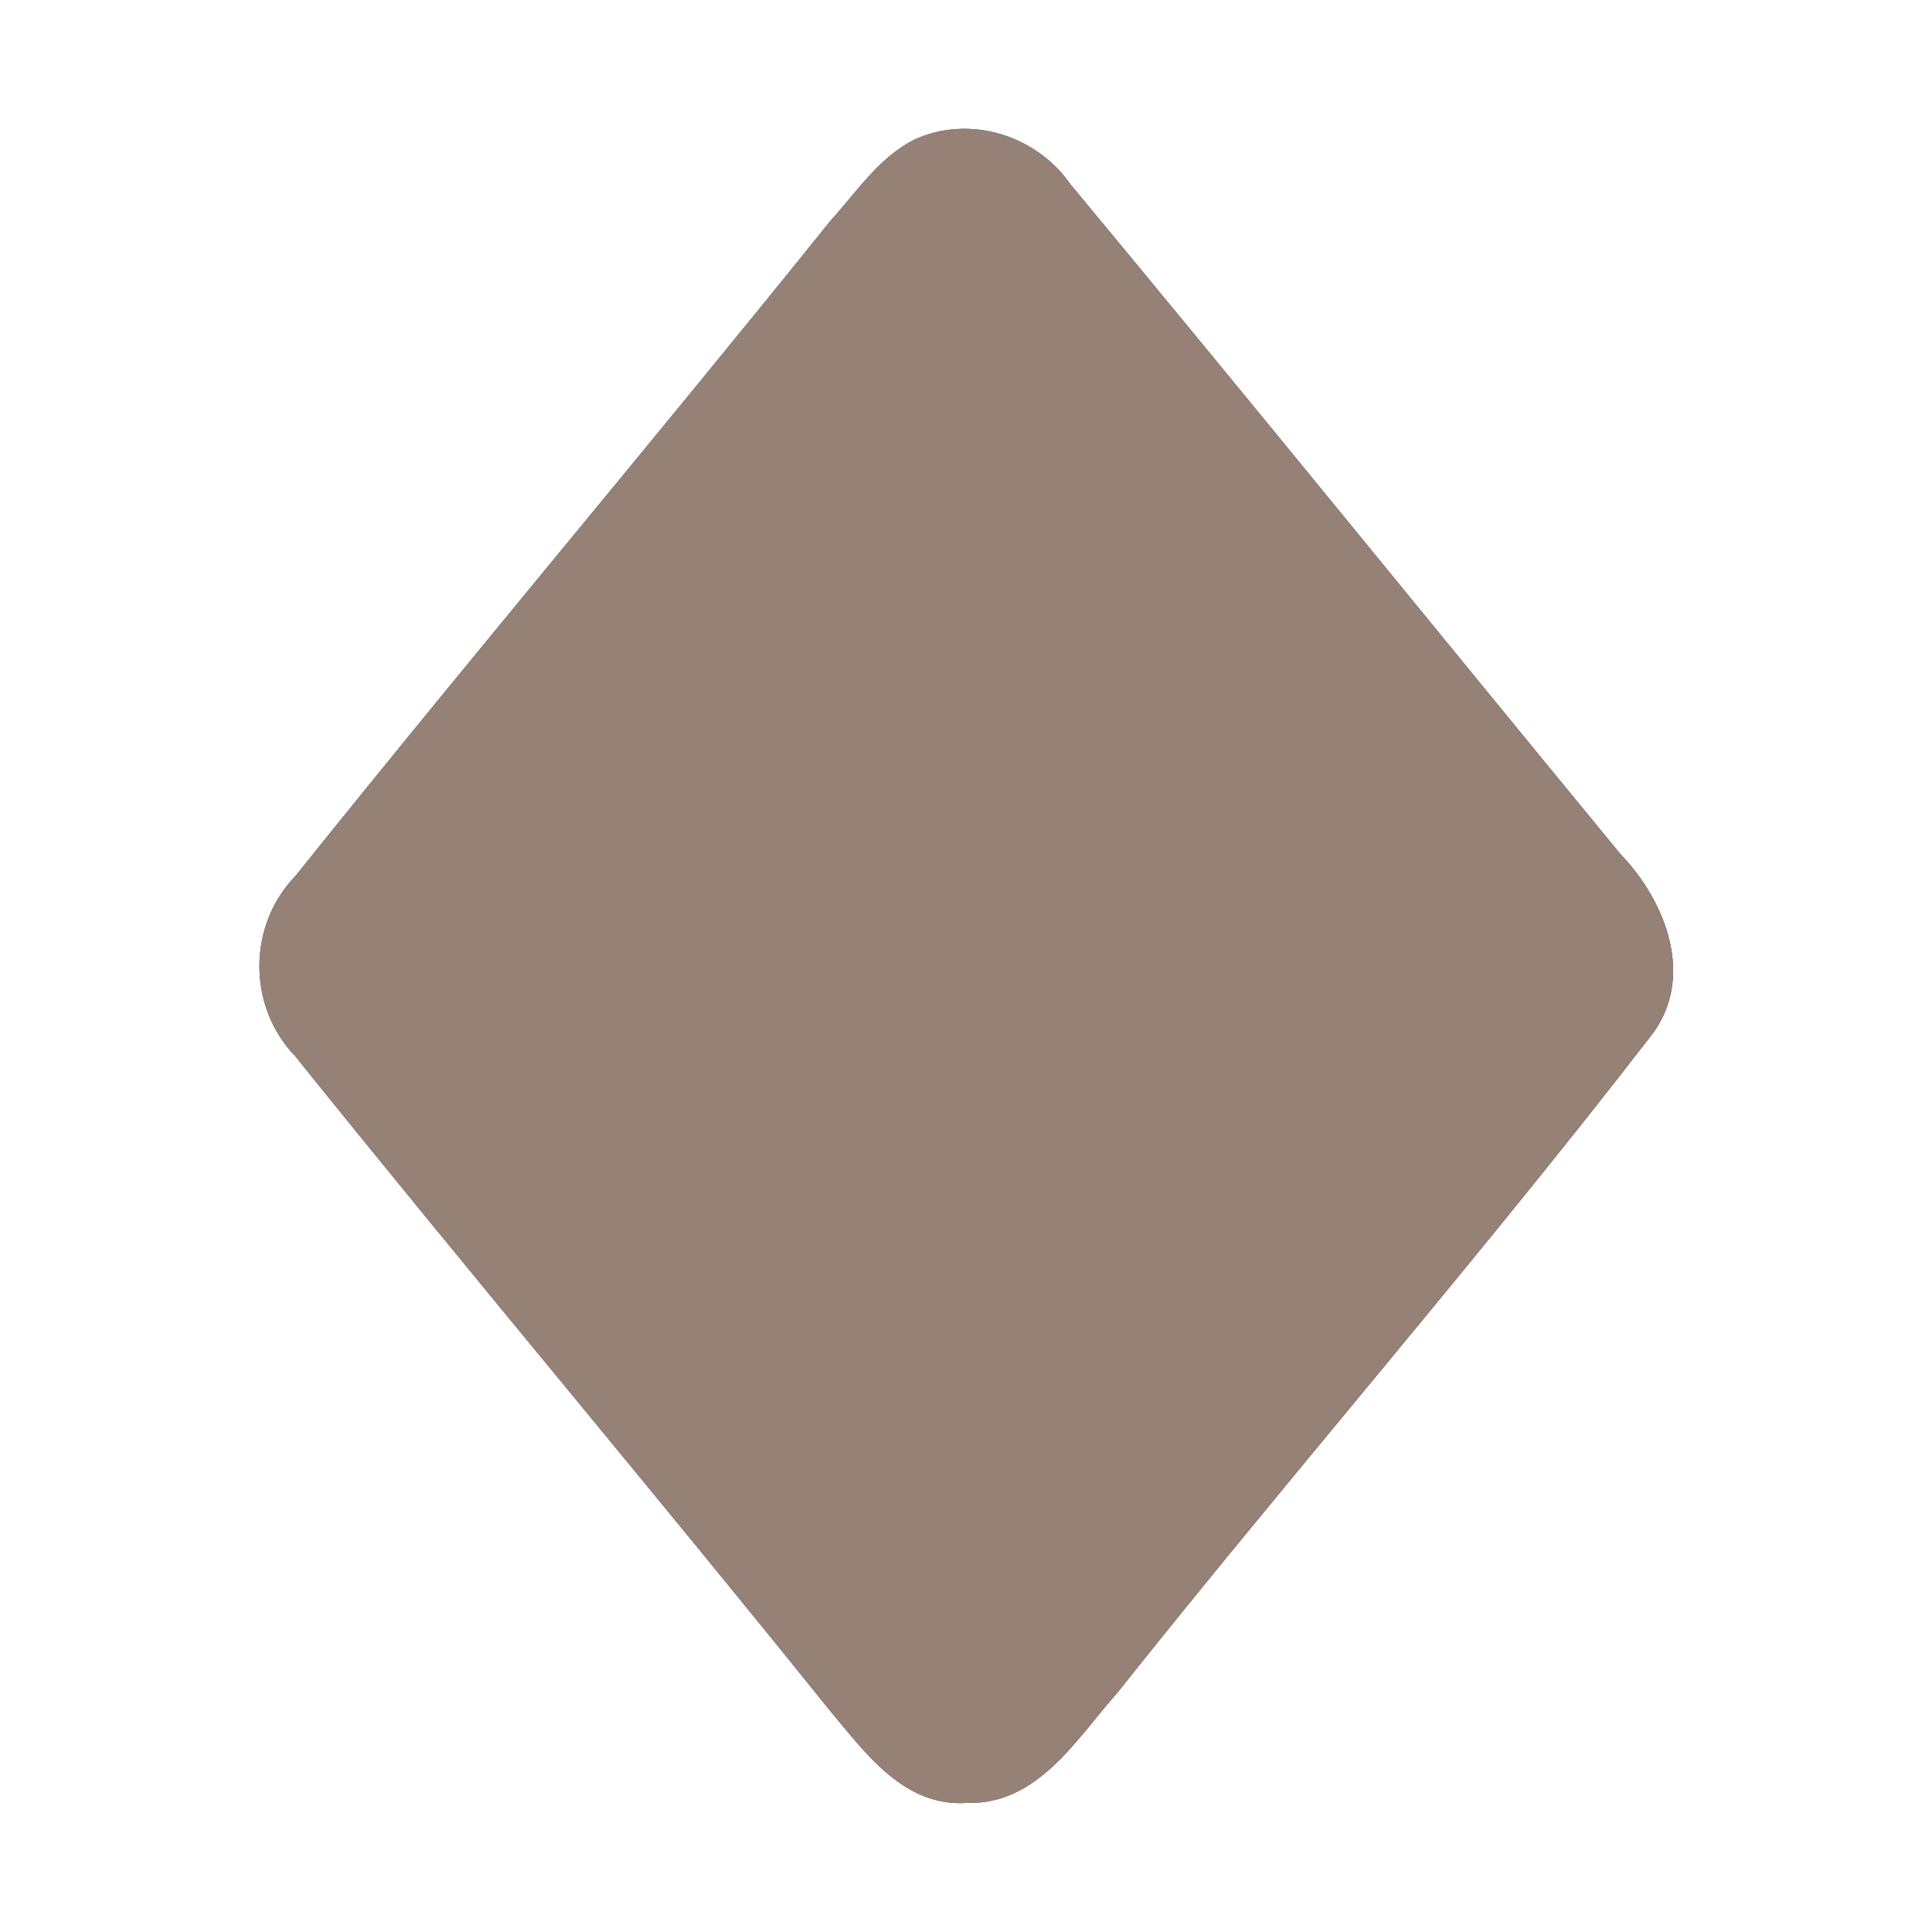 <?xml version="1.0" encoding="UTF-8" ?>
<!DOCTYPE svg PUBLIC "-//W3C//DTD SVG 1.1//EN" "http://www.w3.org/Graphics/SVG/1.1/DTD/svg11.dtd">
<svg width="60pt" height="60pt" viewBox="0 0 60 60" version="1.1" xmlns="http://www.w3.org/2000/svg">
<rect x="0" y="0" width="60" height="60" fill="#333333" stroke="none"/>
<g id="#ffffffff">
<path fill="#ffffff" opacity="1.00" d=" M 0.00 0.00 L 60.00 0.00 L 60.00 60.00 L 0.00 60.00 L 0.00 0.00 M 28.37 4.35 C 27.28 4.91 26.59 5.98 25.78 6.87 C 20.30 13.69 14.65 20.37 9.18 27.20 C 7.69 28.73 7.68 31.25 9.16 32.79 C 14.64 39.61 20.29 46.30 25.77 53.12 C 26.88 54.44 28.08 56.13 30.04 55.99 C 32.23 56.05 33.43 54.00 34.70 52.57 C 40.14 45.73 45.89 39.13 51.24 32.21 C 52.68 30.41 51.75 28.00 50.32 26.52 C 44.62 19.59 38.97 12.62 33.24 5.72 C 32.18 4.19 30.08 3.54 28.37 4.35 Z" />
</g>
<g id="#000000ff">
<path fill="#968176" opacity="1.00" d=" M 28.37 4.35 C 30.08 3.54 32.18 4.19 33.24 5.72 C 38.97 12.62 44.62 19.59 50.32 26.52 C 51.75 28.00 52.68 30.41 51.24 32.21 C 45.89 39.13 40.14 45.73 34.70 52.57 C 33.43 54.00 32.23 56.05 30.04 55.99 C 28.08 56.13 26.88 54.44 25.77 53.12 C 20.29 46.30 14.64 39.61 9.16 32.79 C 7.68 31.25 7.69 28.73 9.18 27.20 C 14.65 20.37 20.30 13.69 25.78 6.87 C 26.59 5.98 27.28 4.91 28.37 4.35 Z" />
</g>
</svg>
